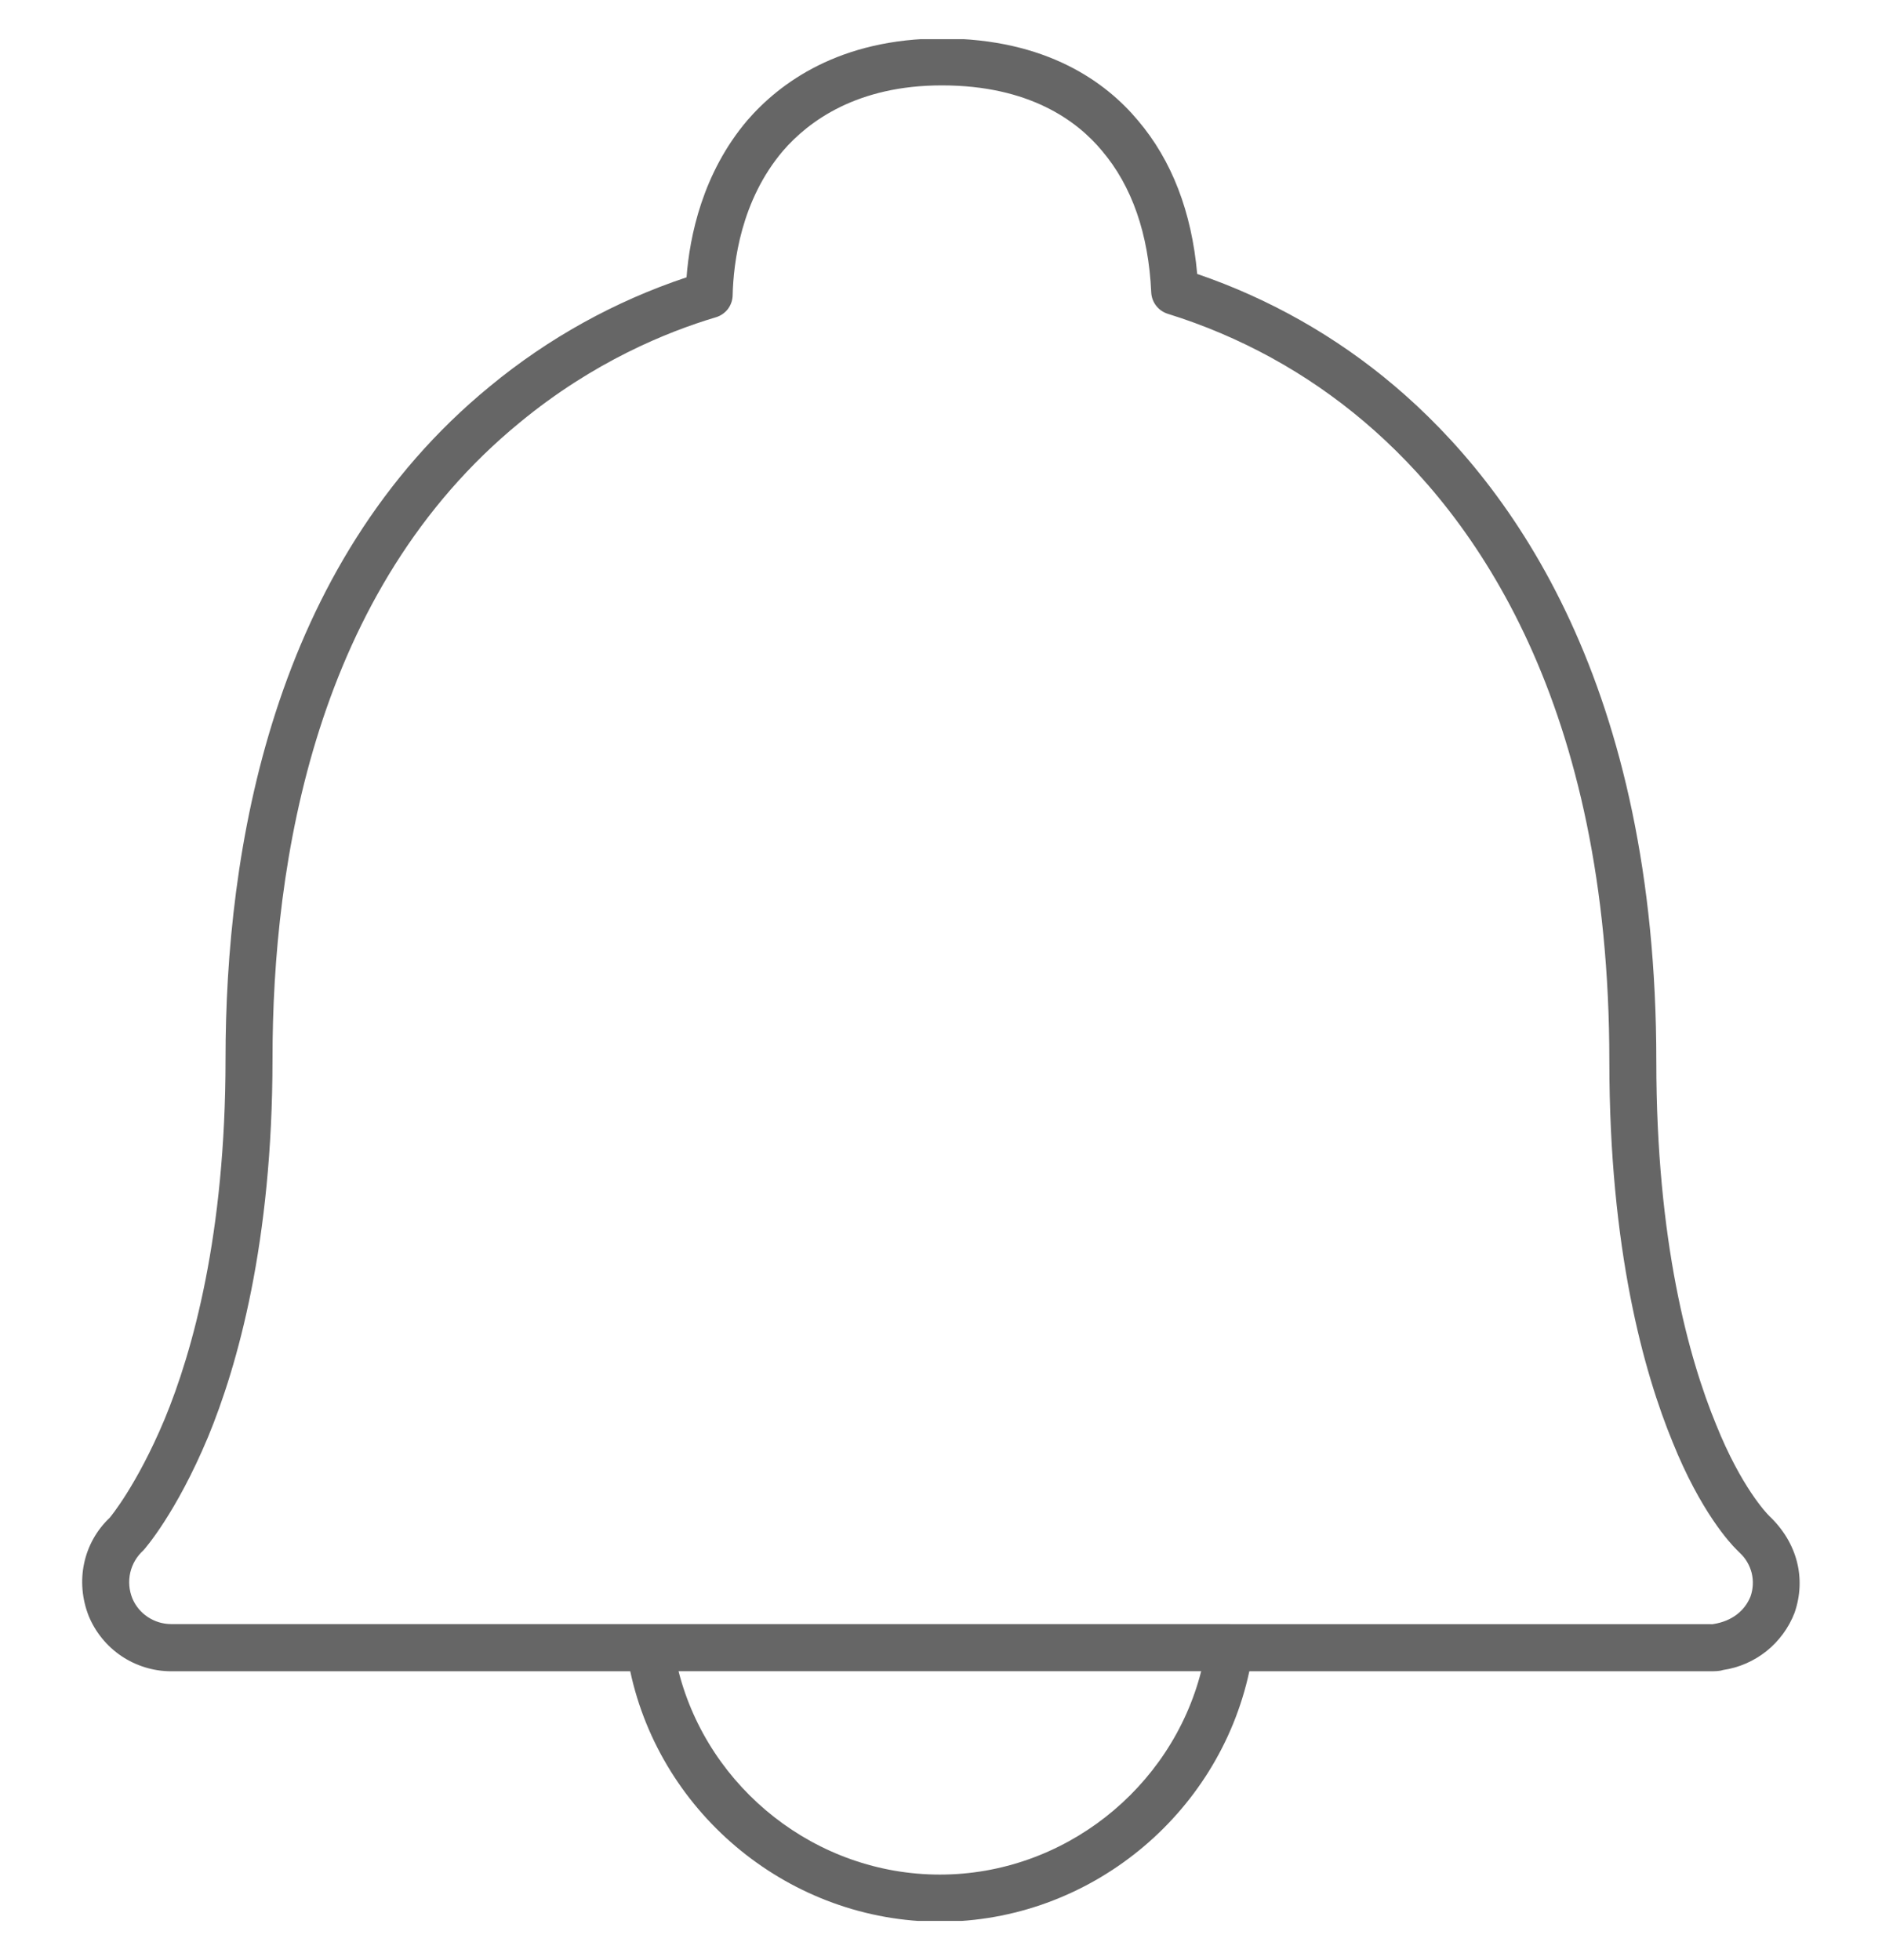 <svg width="24" height="25" viewBox="0 0 24 25" fill="none" xmlns="http://www.w3.org/2000/svg">
<g clip-path="url(#clip0_472_699)">
<path d="M11.986 24.51C10.084 24.51 8.431 23.154 8.037 21.316H2.18C1.956 21.315 1.737 21.248 1.55 21.123C1.364 20.998 1.218 20.82 1.132 20.613C0.956 20.167 1.062 19.676 1.4 19.357C1.399 19.357 1.742 18.954 2.1 18.099C2.454 17.243 2.876 15.749 2.876 13.51C2.876 10.855 3.461 7.211 6.248 4.927C6.991 4.313 7.841 3.842 8.755 3.537C8.795 3.012 8.959 2.208 9.53 1.535C9.943 1.058 10.706 0.491 12.012 0.491C13.358 0.491 14.114 1.06 14.512 1.537C14.944 2.046 15.197 2.704 15.267 3.494C16.186 3.808 17.039 4.291 17.78 4.919C19.306 6.21 21.122 8.754 21.122 13.537C21.122 15.834 21.537 17.325 21.885 18.171C22.204 18.964 22.526 19.299 22.562 19.335C22.925 19.679 23.034 20.139 22.885 20.57C22.811 20.762 22.687 20.93 22.527 21.059C22.366 21.187 22.174 21.271 21.971 21.3C21.929 21.316 21.854 21.316 21.804 21.316H15.932C15.538 23.154 13.886 24.51 11.986 24.51ZM8.653 21.315C9.035 22.816 10.411 23.909 11.986 23.909C13.559 23.909 14.935 22.816 15.318 21.315H8.653ZM15.684 20.715H21.806C21.82 20.715 21.835 20.717 21.848 20.714C22.084 20.678 22.25 20.546 22.324 20.36C22.357 20.264 22.362 20.161 22.338 20.062C22.313 19.964 22.261 19.874 22.186 19.805L22.141 19.76C22.066 19.686 21.686 19.279 21.331 18.396C20.963 17.502 20.523 15.932 20.523 13.536C20.523 8.982 18.821 6.585 17.393 5.375C16.661 4.754 15.811 4.288 14.894 4.003C14.835 3.985 14.782 3.949 14.744 3.9C14.706 3.851 14.684 3.792 14.681 3.73C14.647 2.982 14.435 2.373 14.052 1.922C13.735 1.541 13.126 1.089 12.011 1.089C10.933 1.089 10.314 1.543 9.985 1.924C9.448 2.556 9.353 3.35 9.343 3.766C9.342 3.83 9.32 3.891 9.282 3.942C9.243 3.992 9.189 4.029 9.128 4.047C8.507 4.232 7.568 4.613 6.628 5.389C4.022 7.524 3.475 10.983 3.475 13.508C3.475 15.846 3.028 17.42 2.653 18.328C2.245 19.303 1.846 19.755 1.829 19.773C1.745 19.849 1.686 19.948 1.661 20.058C1.636 20.168 1.646 20.283 1.688 20.387C1.729 20.484 1.797 20.566 1.885 20.624C1.972 20.682 2.074 20.713 2.179 20.714H15.684V20.715Z" fill="black" fill-opacity="0.6"/>
</g>
<defs>
<clipPath id="clip0_472_699">
<rect width="24" height="24" fill="white" transform="translate(0 0.5)"/>
</clipPath>
</defs>
</svg>
